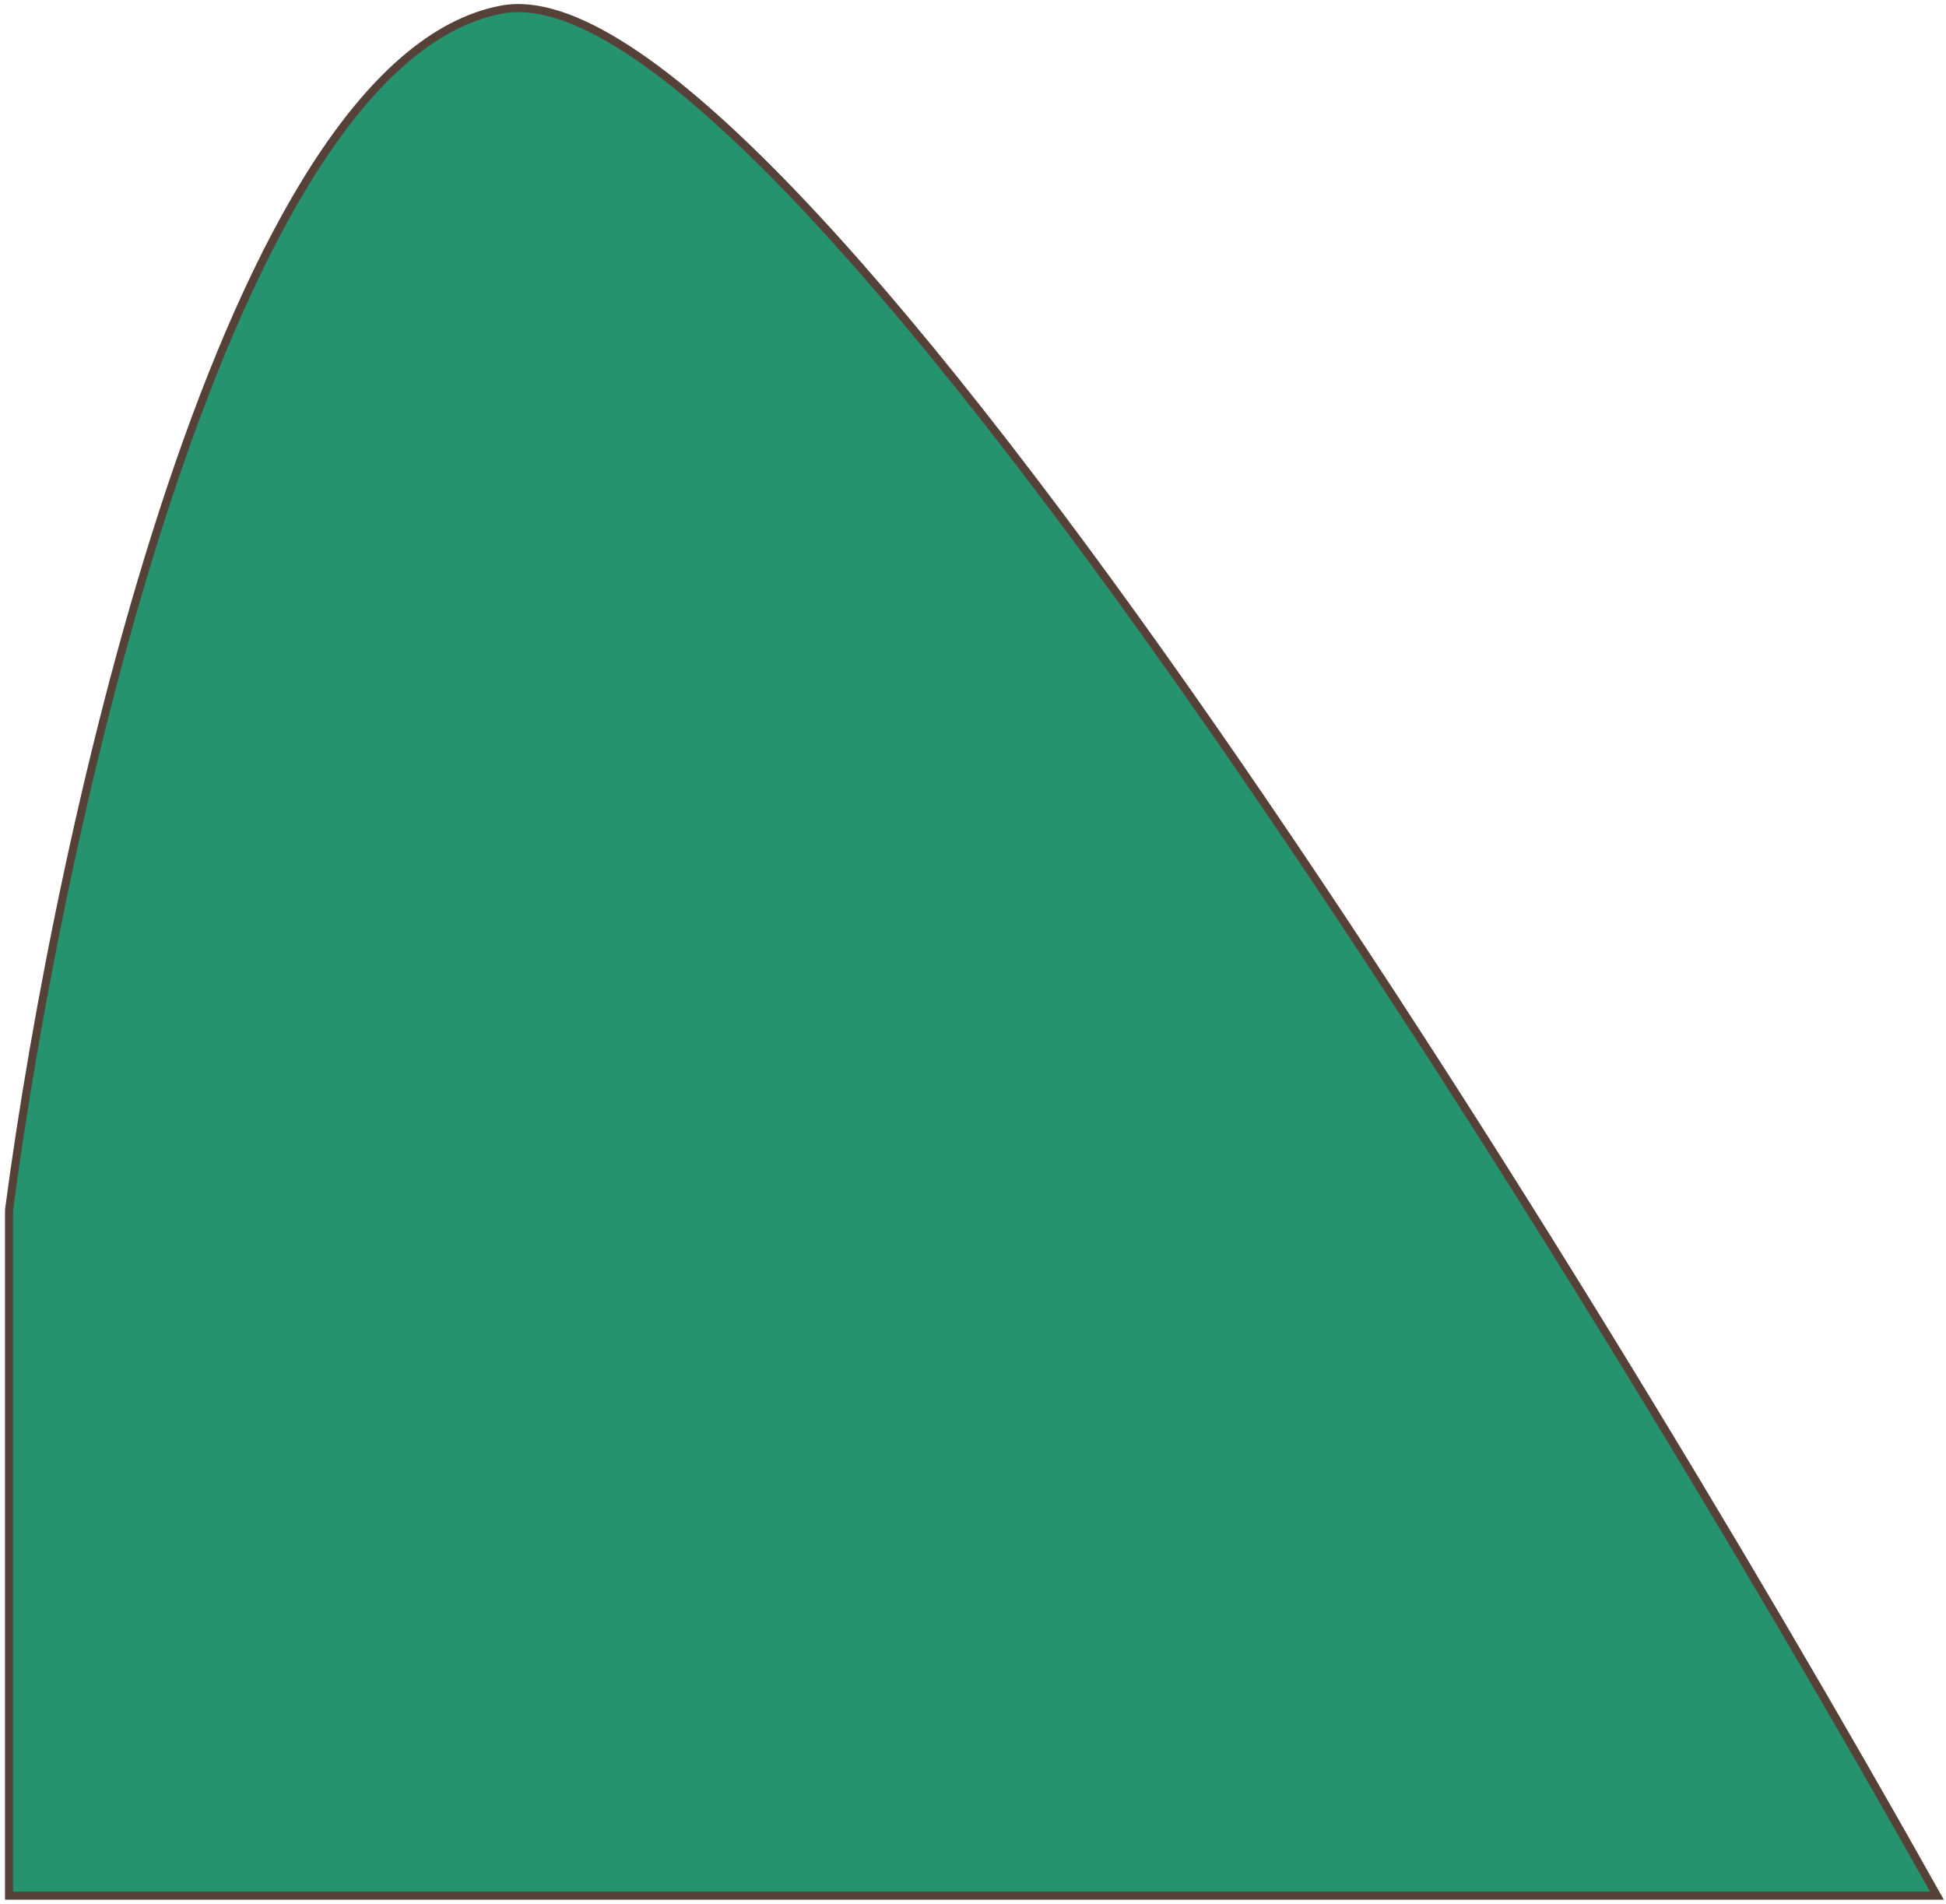 <svg width="138" height="135" viewBox="0 0 241 236" fill="none" xmlns="http://www.w3.org/2000/svg">
<path d="M62.078 1.186C28.087 7.562 7.196 103.037 1 149.977V235H240C194.856 154.405 96.069 -5.191 62.078 1.186Z" fill="#24936E" stroke="#564138"/>
</svg>
